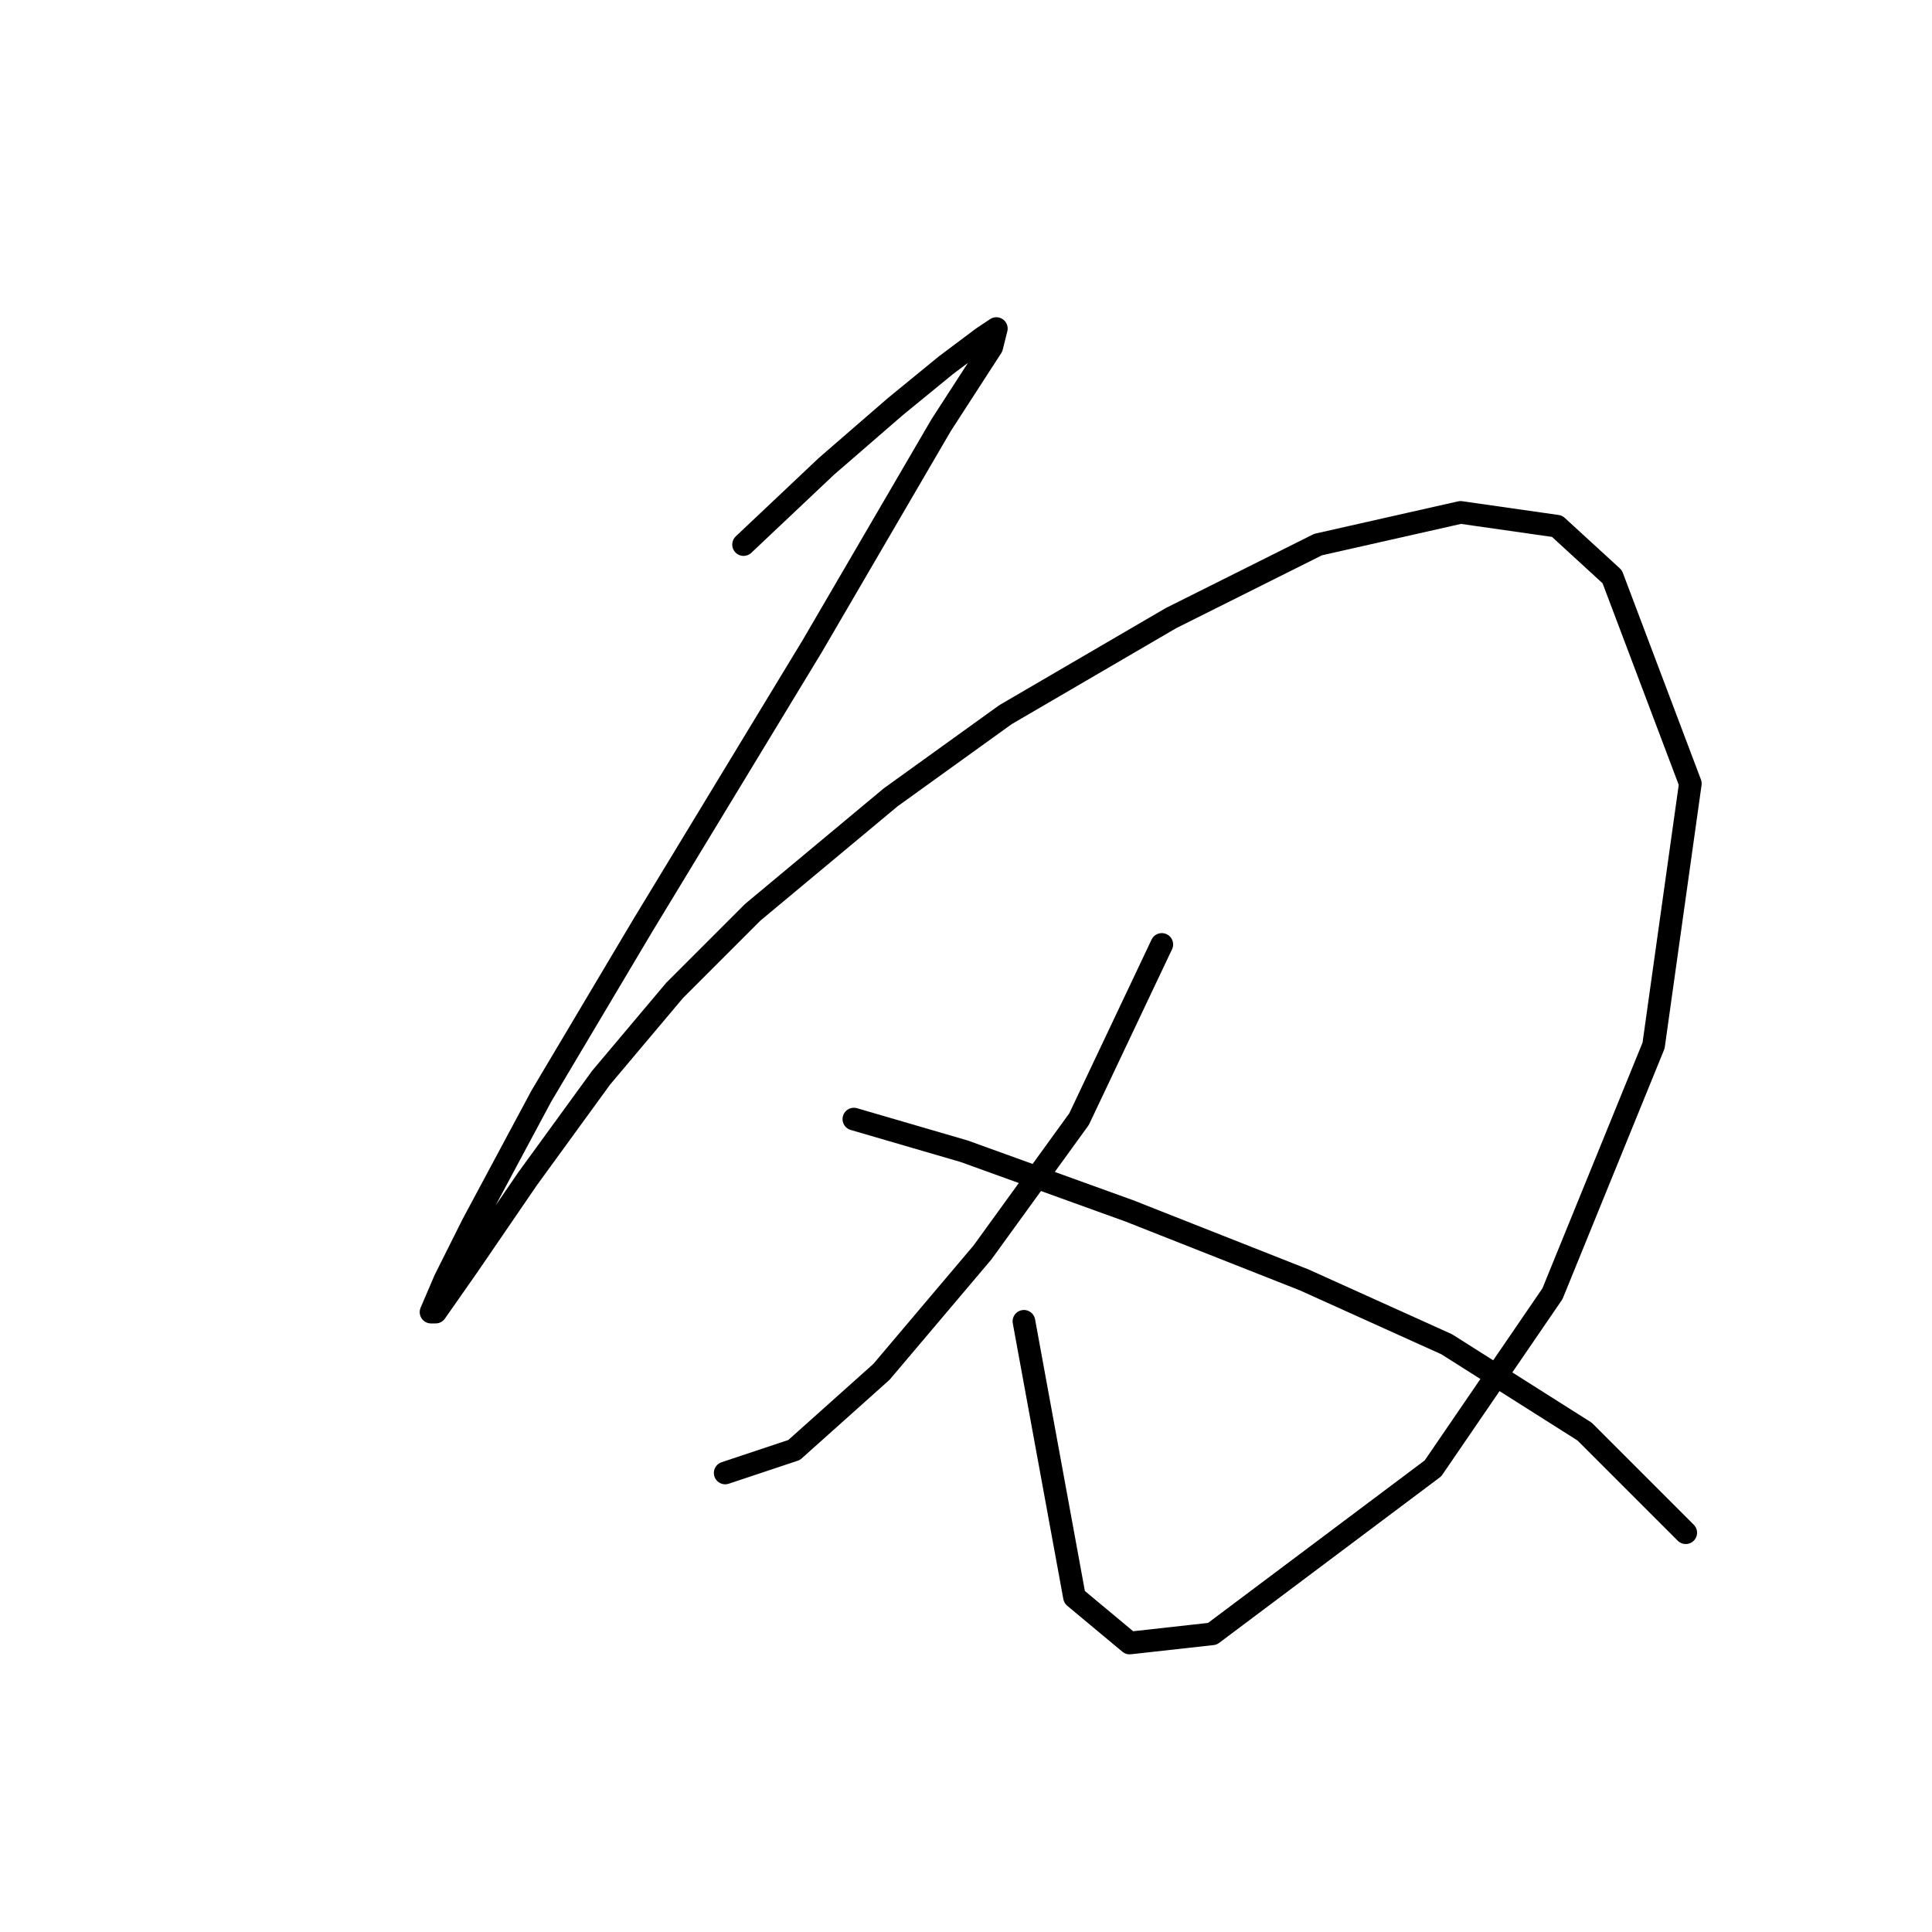 <?xml version="1.0" standalone="no"?>
    <svg width="256" height="256" xmlns="http://www.w3.org/2000/svg" version="1.1">
    <polyline stroke="black" stroke-width="3" stroke-linecap="round" fill="transparent" stroke-linejoin="round" points="98.526 72.159 109.488 61.806 118.623 53.889 125.322 48.408 130.194 44.754 132.021 43.536 131.412 45.972 124.713 56.325 107.661 85.557 85.128 122.706 71.73 145.239 62.595 162.291 58.941 169.599 57.114 173.862 57.723 173.862 61.986 167.772 69.903 156.201 79.647 142.803 89.391 131.232 99.744 120.879 118.014 105.654 133.239 94.692 155.163 81.903 174.651 72.159 193.529 67.896 206.318 69.723 213.626 76.422 223.979 103.827 219.107 138.54 205.709 171.426 189.875 194.567 160.644 216.491 149.682 217.709 142.374 211.619 135.675 175.08 135.675 175.08 " />
        <polyline stroke="black" stroke-width="3" stroke-linecap="round" fill="transparent" stroke-linejoin="round" points="153.945 125.142 142.983 148.284 130.194 165.945 116.796 181.779 105.225 192.131 96.09 195.176 96.09 195.176 " />
        <polyline stroke="black" stroke-width="3" stroke-linecap="round" fill="transparent" stroke-linejoin="round" points="113.142 148.284 127.758 152.547 149.682 160.464 172.823 169.599 191.702 178.125 209.972 189.695 223.37 203.093 223.37 203.093 " />
        </svg>